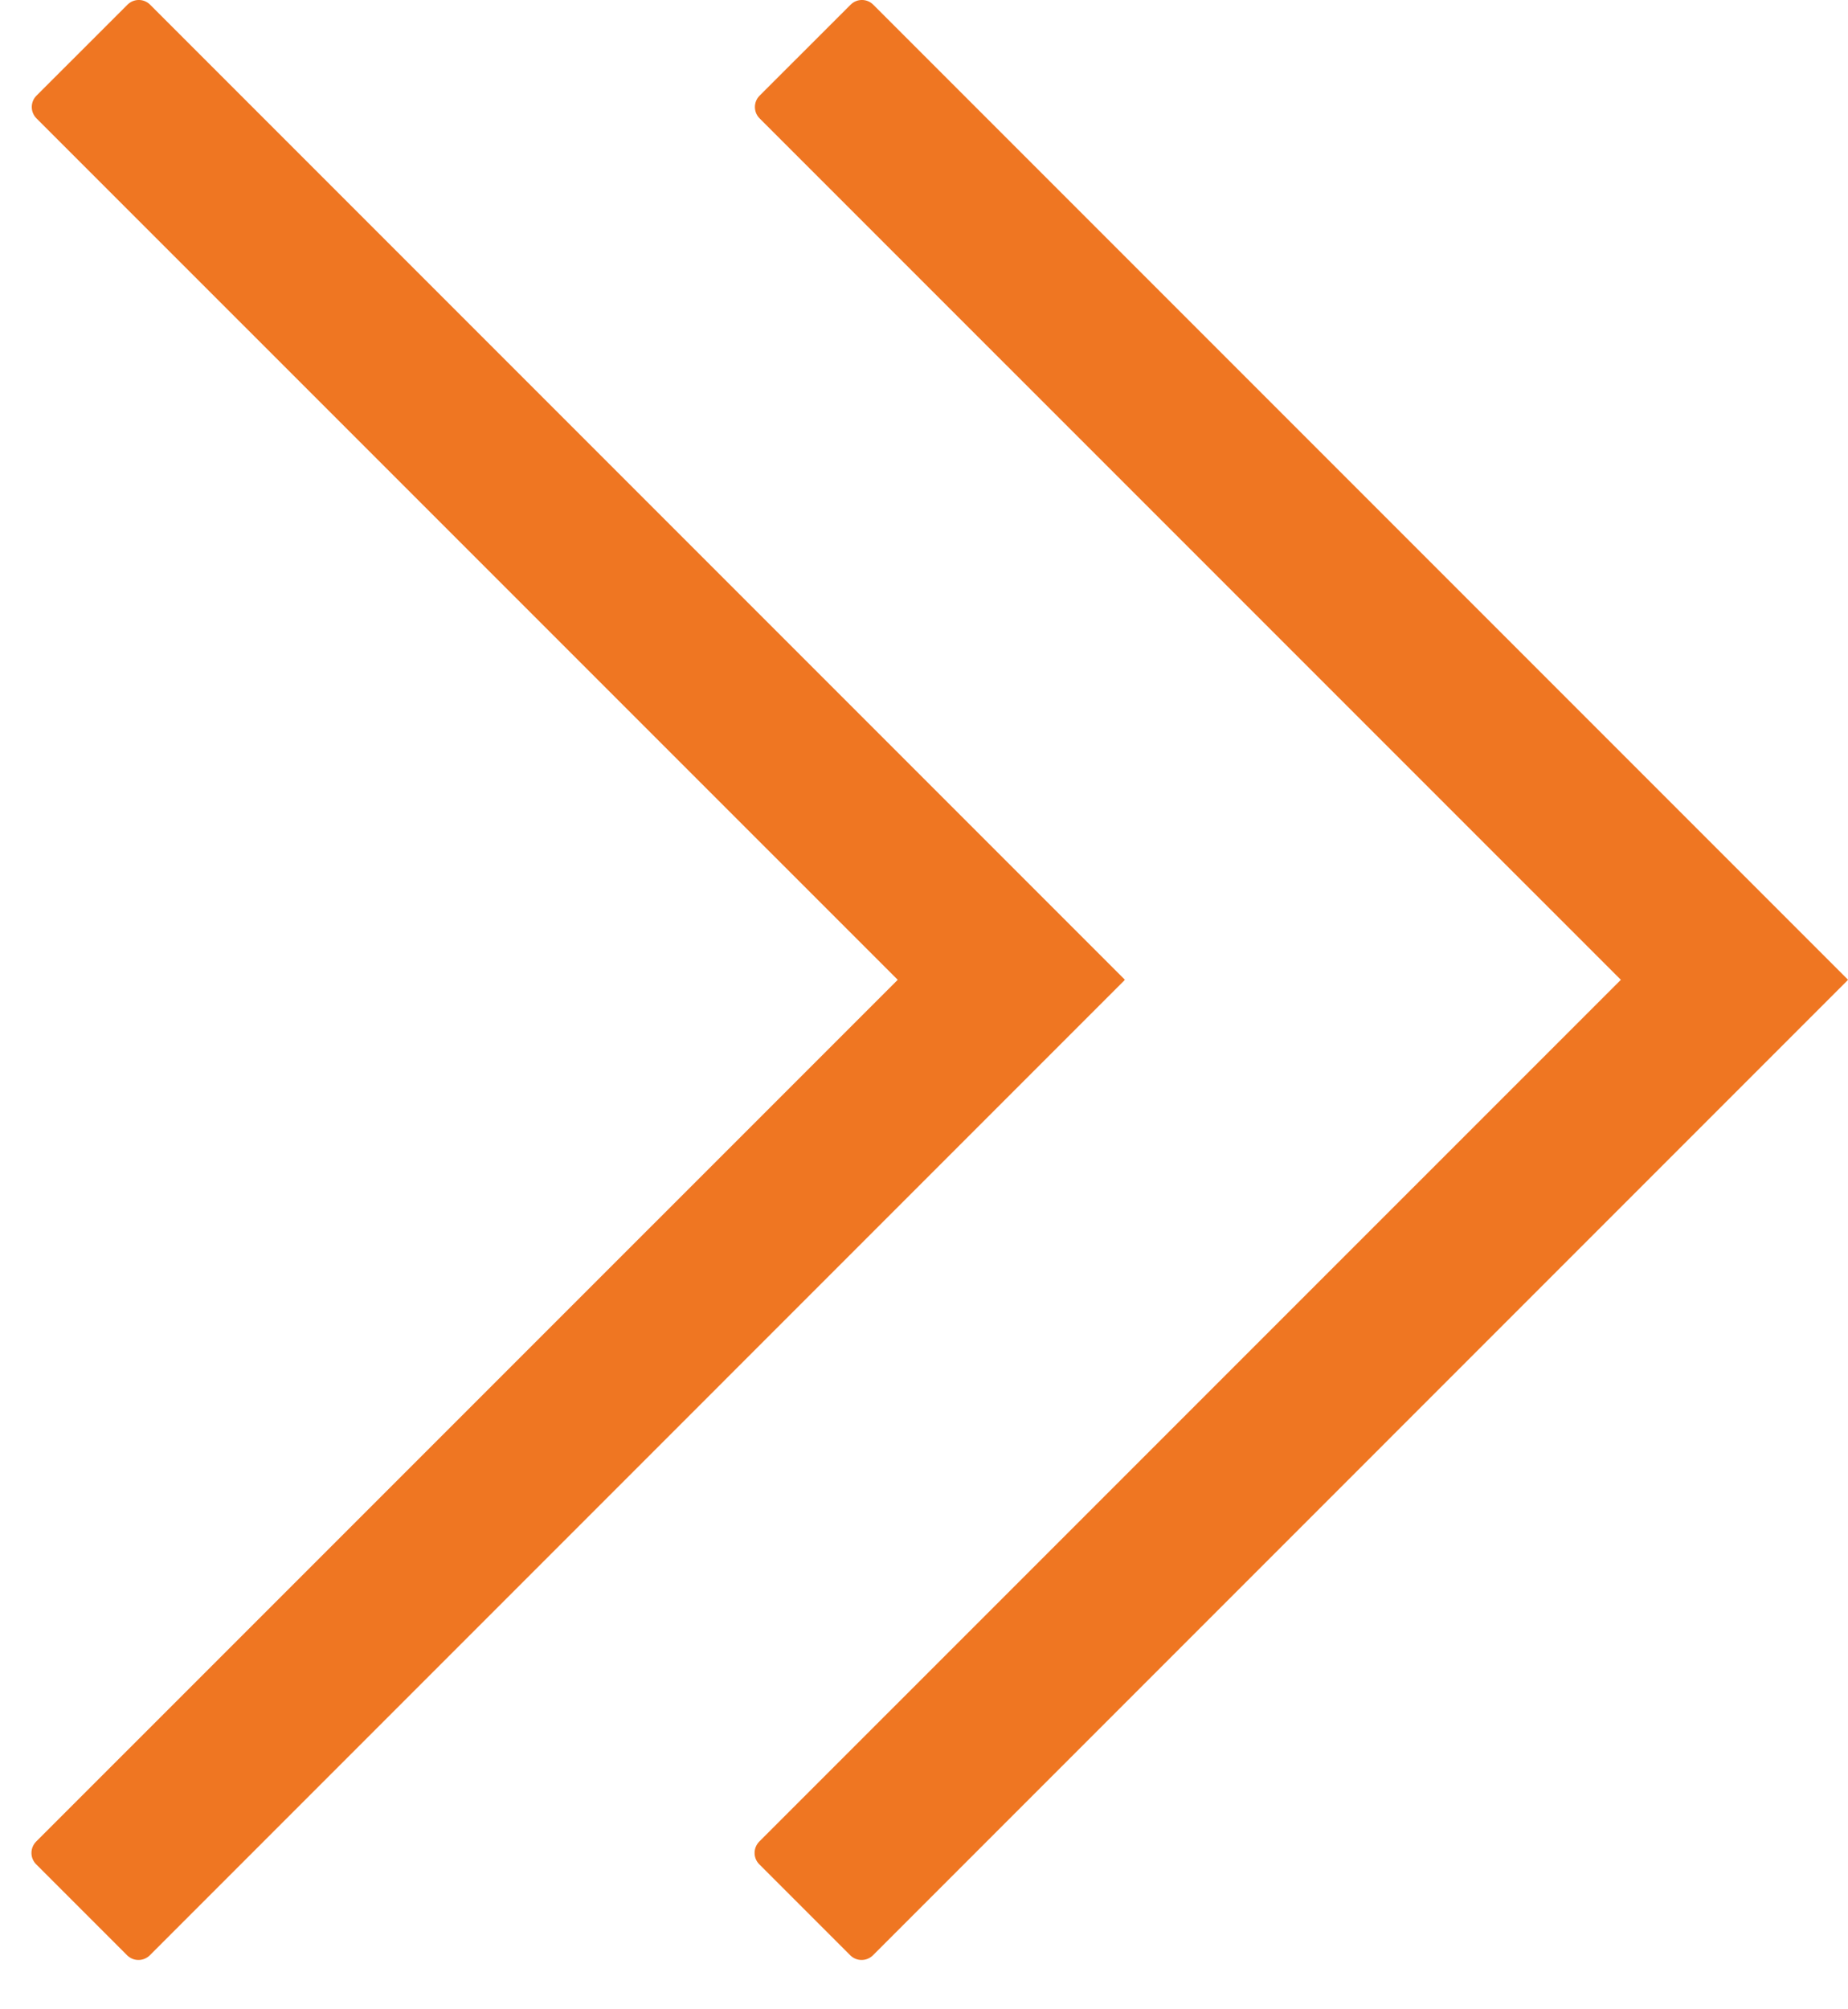 <?xml version="1.0" encoding="UTF-8"?>
<svg width="23px" height="25px" viewBox="0 0 23 25" version="1.1" xmlns="http://www.w3.org/2000/svg" xmlns:xlink="http://www.w3.org/1999/xlink">
    <!-- Generator: Sketch 52.3 (67297) - http://www.bohemiancoding.com/sketch -->
    <title>right_end</title>
    <desc>Created with Sketch.</desc>
    <g id="AVI-Customer" stroke="none" stroke-width="1" fill="none" fill-rule="evenodd">
        <g id="right_end" fill="#EF7622">
            <g id="left_end" transform="translate(11.5, 12.5) scale(-1, 1) translate(-11.5, -12.5) ">
                <path d="M2.827,12.191 L13.55,22.913 C13.628,22.992 13.628,23.118 13.55,23.196 L12.418,24.328 C12.34,24.406 12.214,24.406 12.135,24.328 L0.004,12.196 L0.005,12.195 L-5.1691984e-13,12.19 L12.131,0.059 C12.209,-0.02 12.336,-0.02 12.414,0.059 L13.546,1.19 C13.624,1.268 13.624,1.395 13.546,1.473 L2.827,12.191 Z M11.827,12.191 L22.55,22.913 C22.628,22.992 22.628,23.118 22.55,23.196 L21.418,24.328 C21.34,24.406 21.214,24.406 21.135,24.328 L9.004,12.196 L9.005,12.195 L9,12.19 L21.131,0.059 C21.209,-0.02 21.336,-0.02 21.414,0.059 L22.546,1.19 C22.624,1.268 22.624,1.395 22.546,1.473 L11.827,12.191 Z" id="Combined-Shape-Copy-6"></path>
            </g>
        </g>
    </g>
</svg>